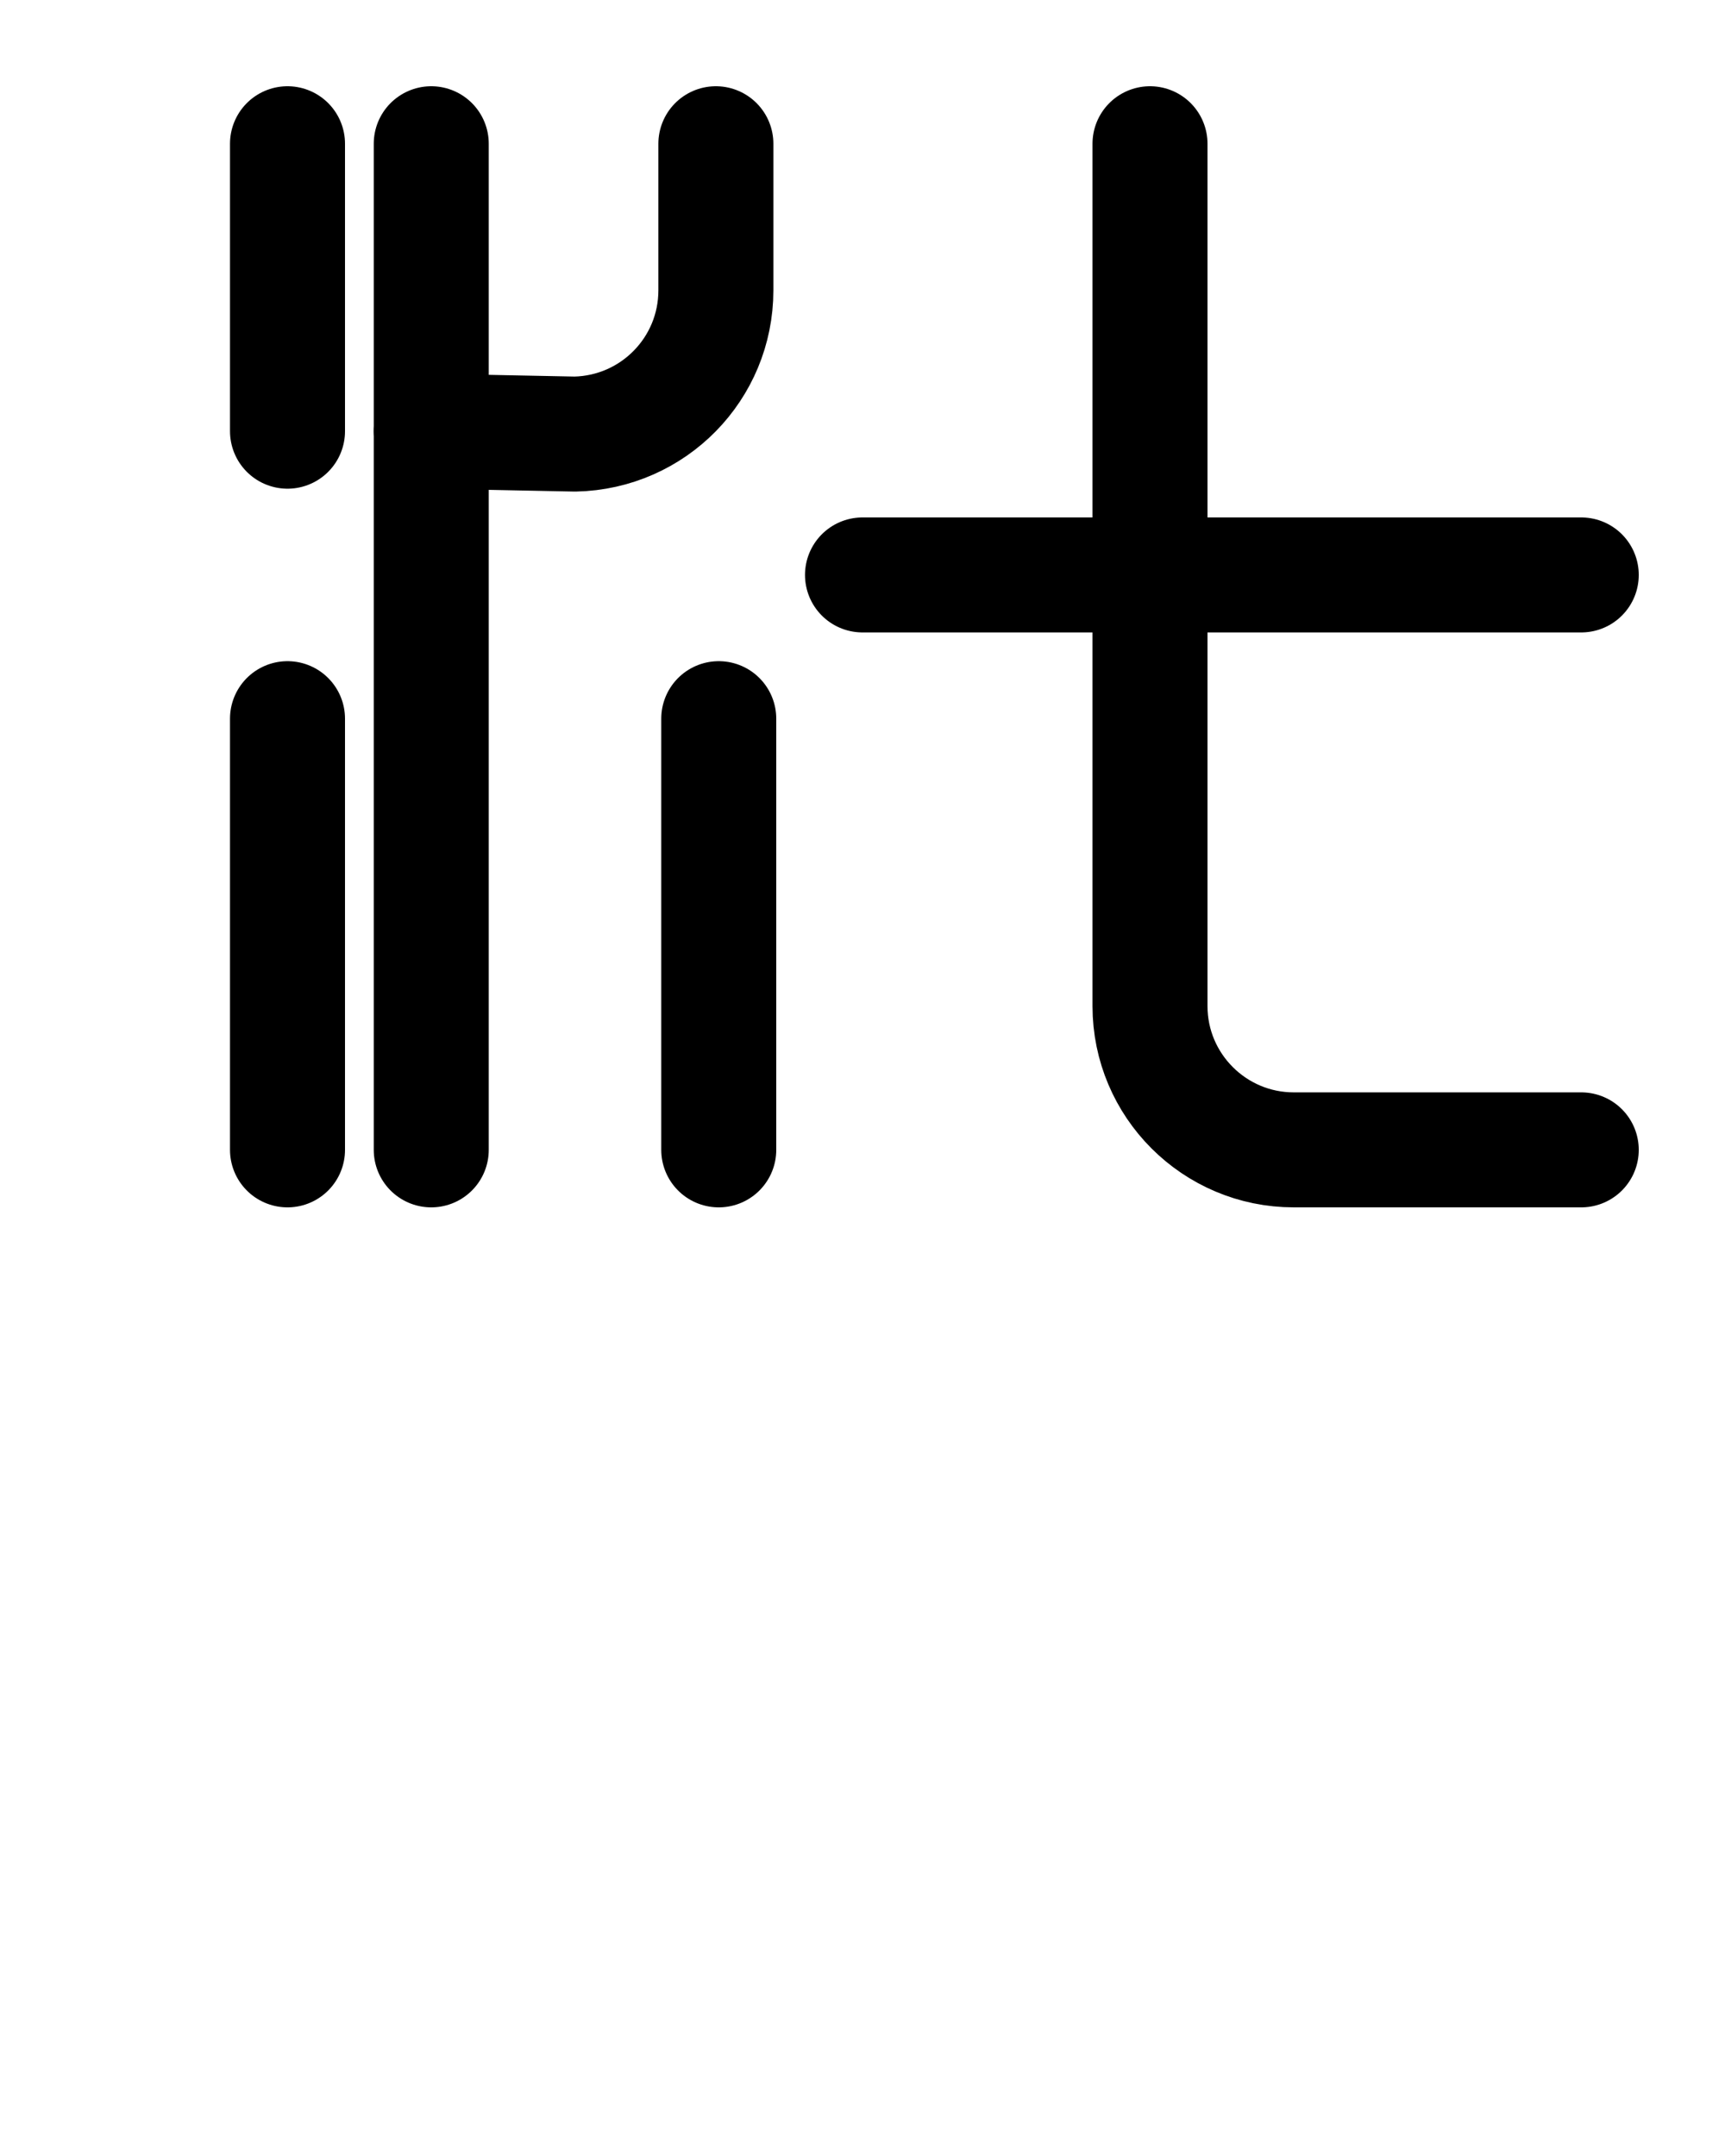 <?xml version="1.0" encoding="utf-8"?>
<!-- Generator: Adobe Illustrator 26.0.0, SVG Export Plug-In . SVG Version: 6.00 Build 0)  -->
<svg version="1.1" id="图层_1" xmlns="http://www.w3.org/2000/svg" xmlns:xlink="http://www.w3.org/1999/xlink" x="0px" y="0px"
	 viewBox="0 0 720 900" style="enable-background:new 0 0 720 900;" xml:space="preserve">
<style type="text/css">
	.st0{fill:none;stroke:#000000;stroke-width:48;stroke-linecap:round;stroke-linejoin:round;stroke-miterlimit:10;}
</style>
<path class="st0" d="M480,60v360c0,33.1,26.9,60,60,60h120"/>
<line class="st0" x1="360" y1="240" x2="660" y2="240"/>
<line class="st0" x1="120" y1="60" x2="120" y2="180"/>
<line class="st0" x1="120" y1="300" x2="120" y2="480"/>
<path class="st0" d="M298.8,60v61.2c0,32.7-26.1,59.3-58.8,60l-60-1.2"/>
<line class="st0" x1="300" y1="300" x2="300" y2="480"/>
<line class="st0" x1="180" y1="480" x2="180" y2="60"/>
</svg>
